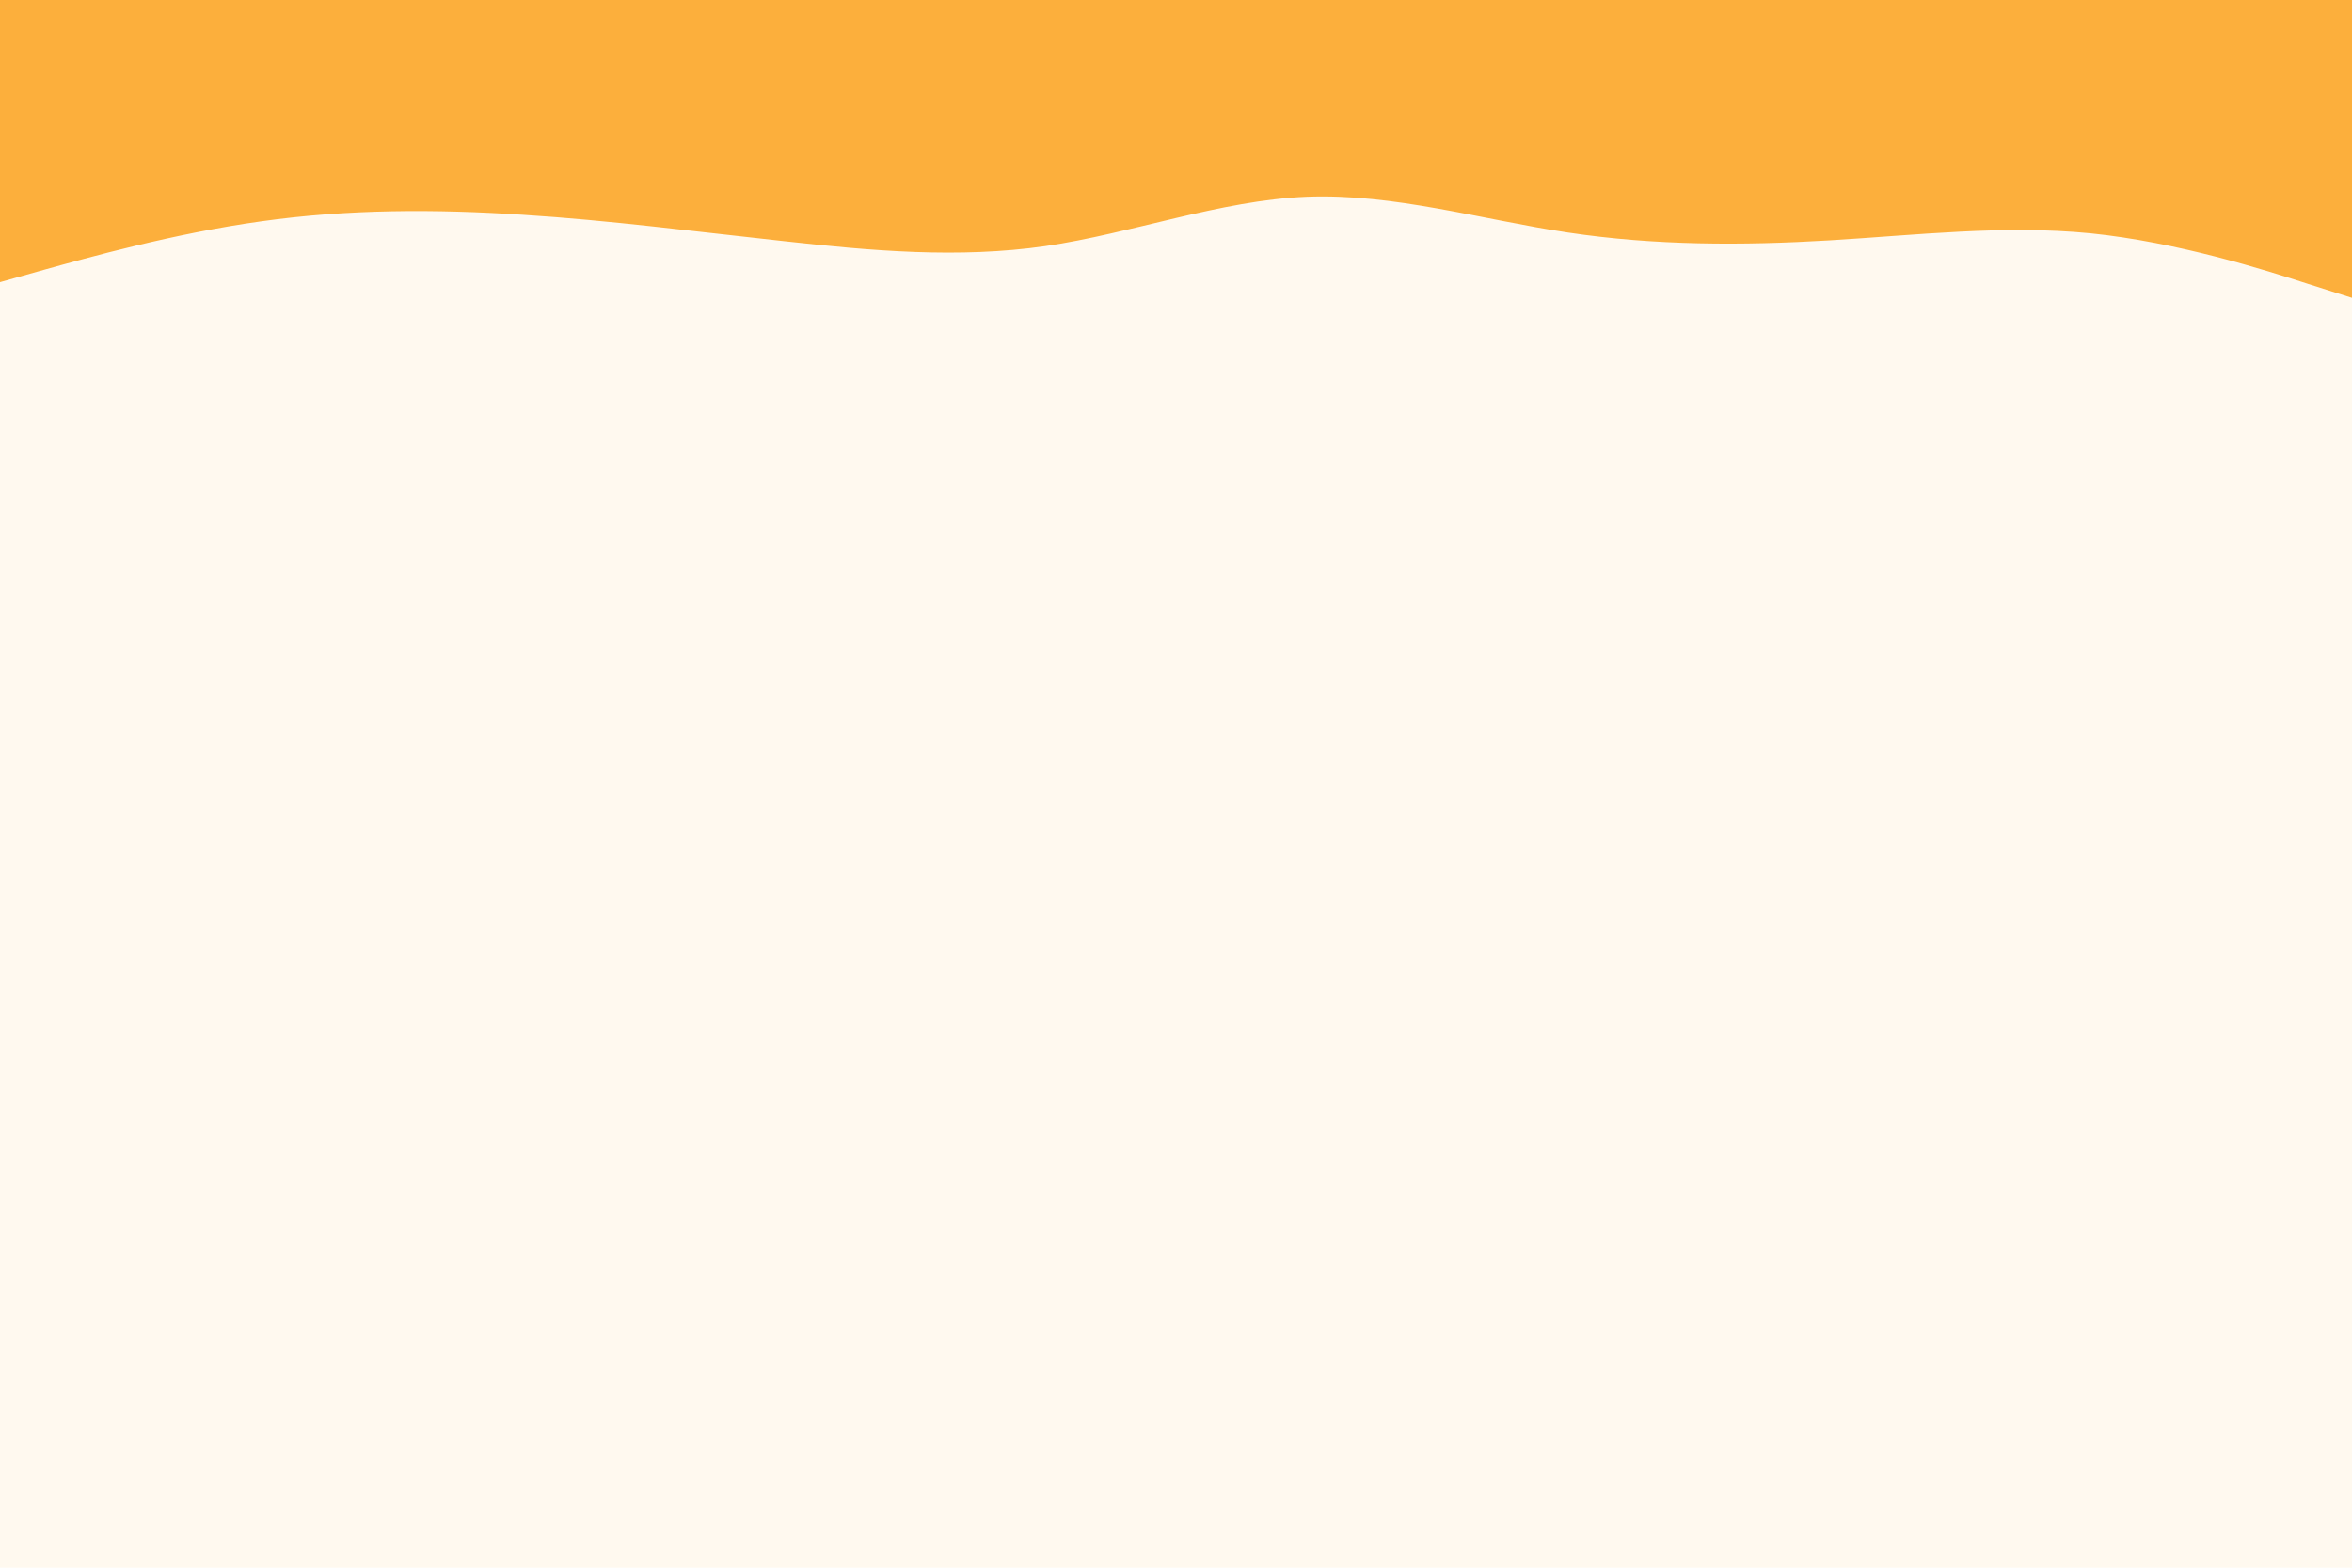 <svg id="visual" viewBox="0 0 900 600" width="900" height="600" xmlns="http://www.w3.org/2000/svg" xmlns:xlink="http://www.w3.org/1999/xlink" version="1.1"><rect x="0" y="0" width="900" height="600" fill="#fff9ef"></rect><path d="M0 108L16.7 103.3C33.3 98.7 66.7 89.3 100 84.7C133.3 80 166.7 80 200 82.2C233.3 84.3 266.7 88.7 300 92.3C333.3 96 366.7 99 400 94.2C433.3 89.3 466.7 76.7 500 75.3C533.3 74 566.7 84 600 89C633.3 94 666.7 94 700 92C733.3 90 766.7 86 800 89.3C833.3 92.7 866.7 103.3 883.3 108.7L900 114L900 0L883.3 0C866.7 0 833.3 0 800 0C766.7 0 733.3 0 700 0C666.7 0 633.3 0 600 0C566.7 0 533.3 0 500 0C466.7 0 433.3 0 400 0C366.7 0 333.3 0 300 0C266.7 0 233.3 0 200 0C166.7 0 133.3 0 100 0C66.7 0 33.3 0 16.7 0L0 0Z" fill="#FCAF3C" stroke-linecap="round" stroke-linejoin="miter"></path></svg>